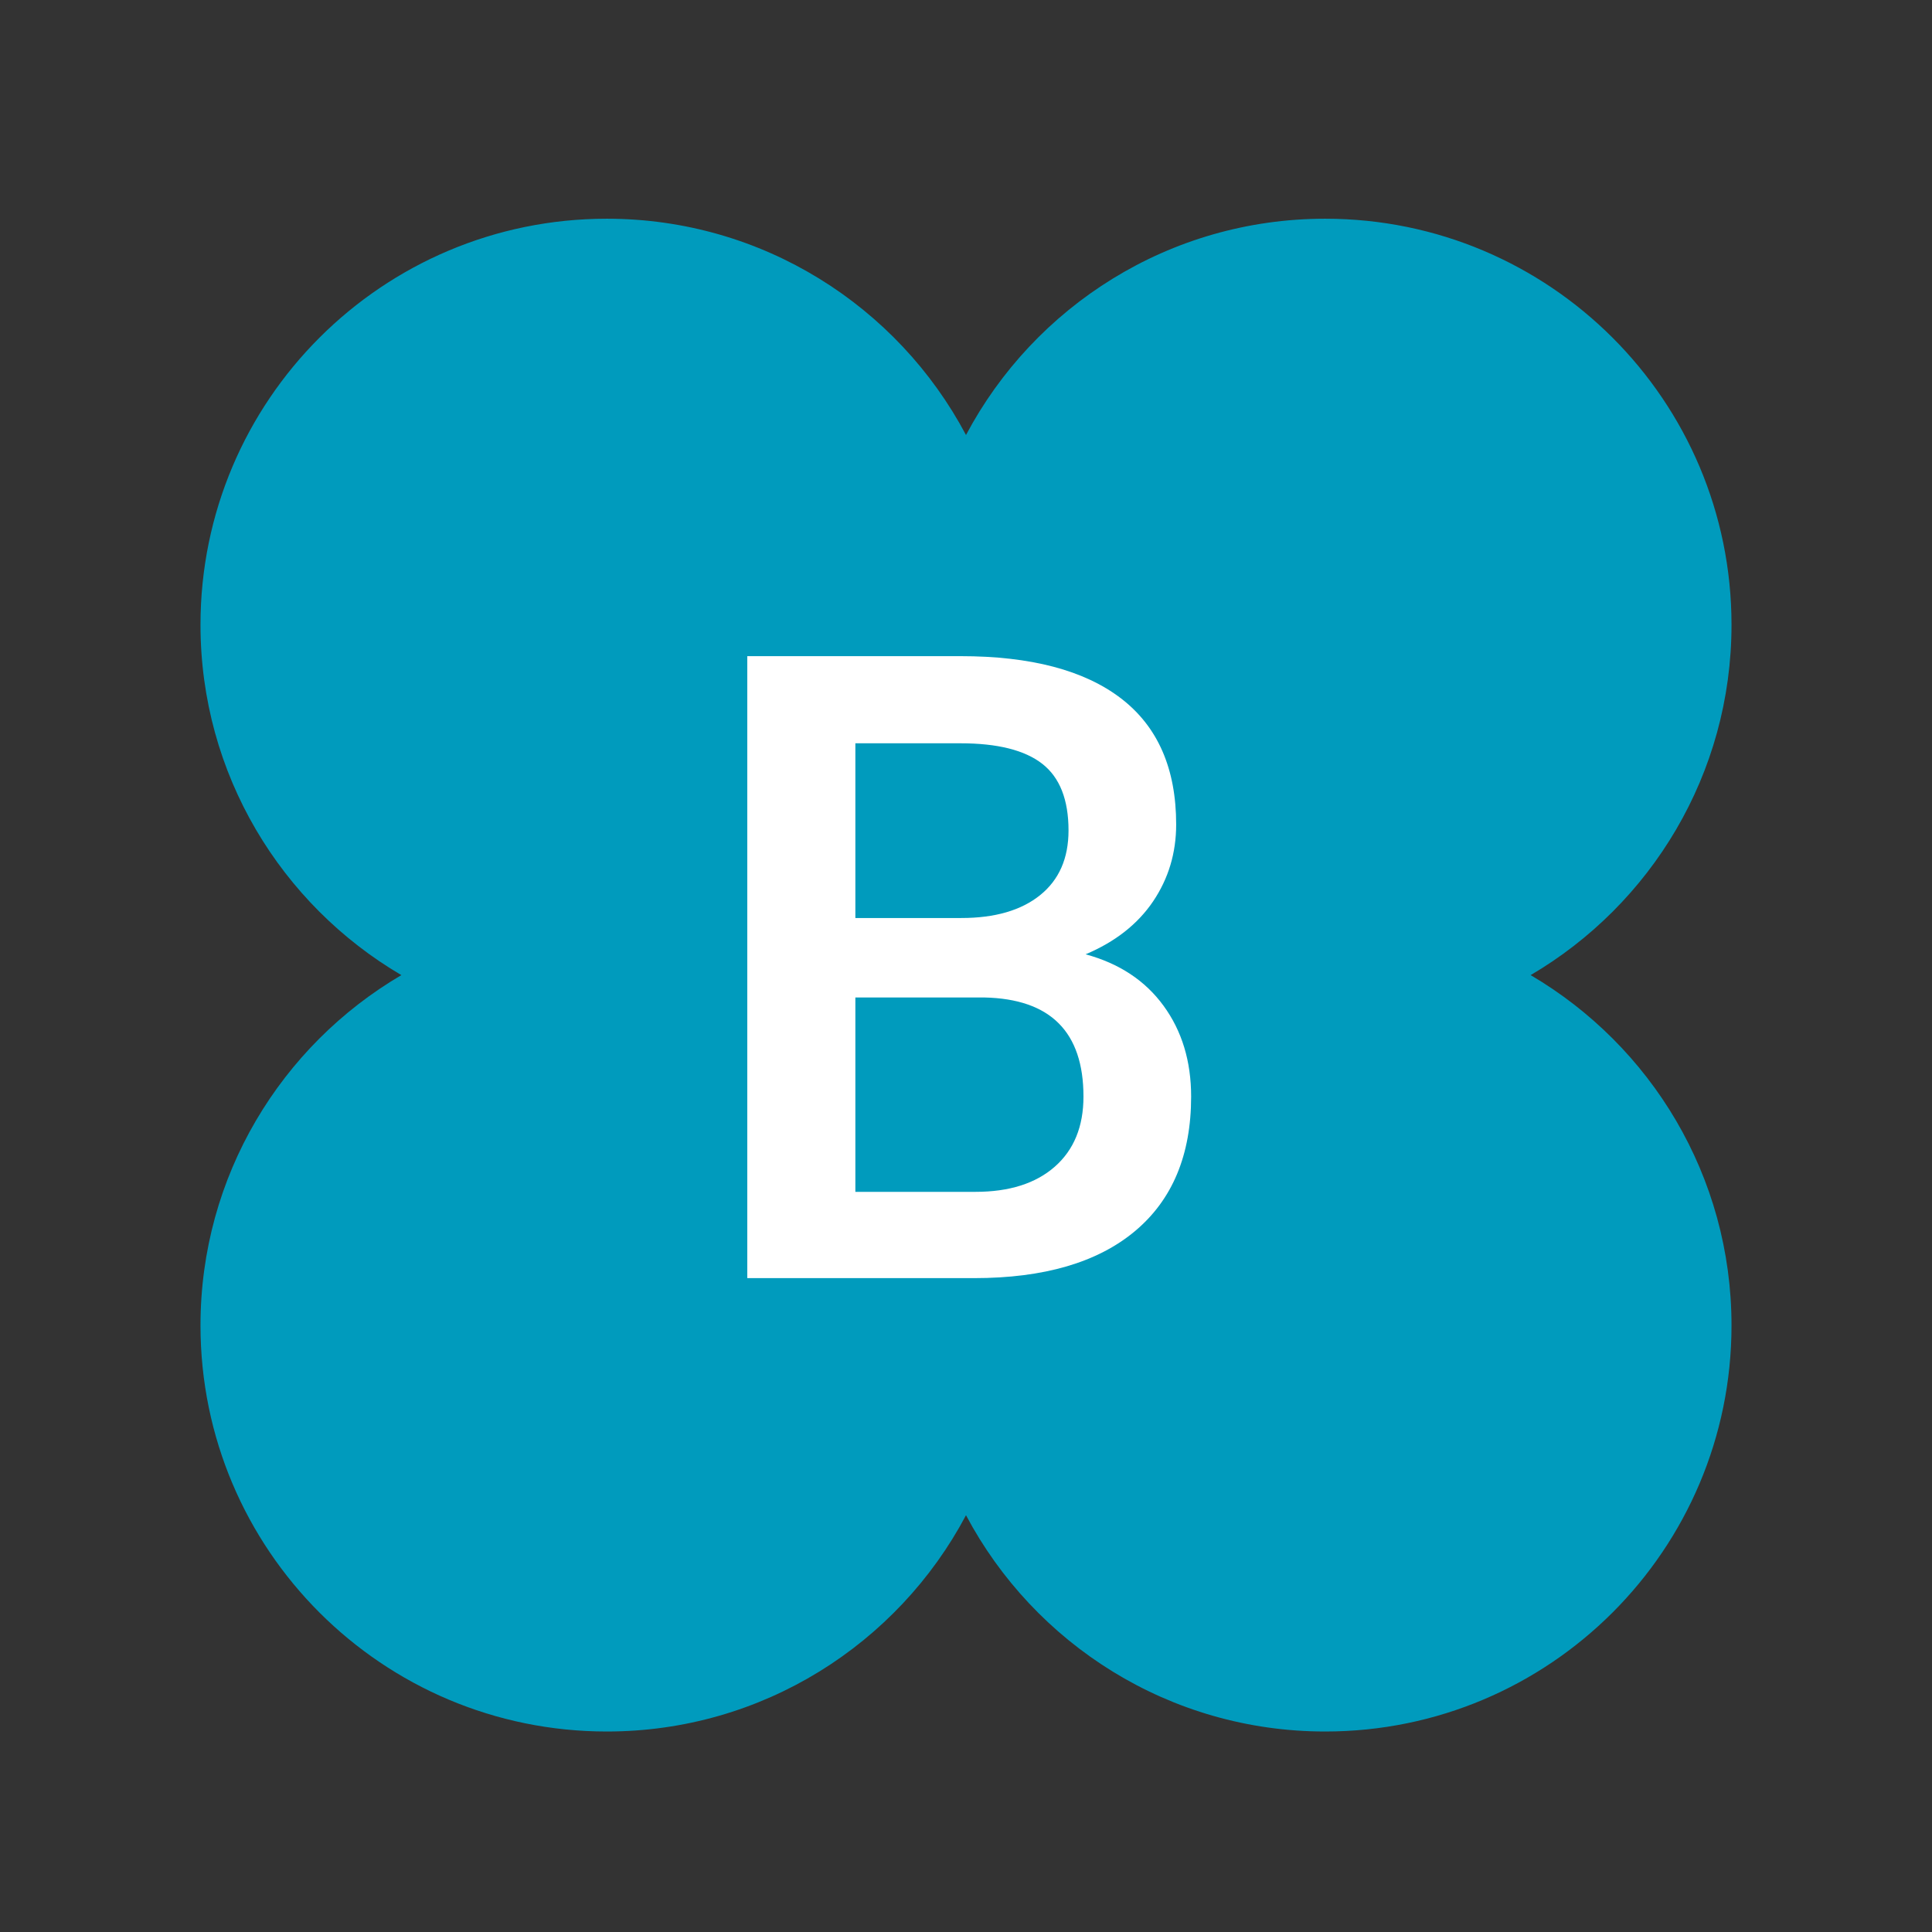 <?xml version="1.0" encoding="UTF-8"?>
<svg width="106px" height="106px" viewBox="0 0 106 106" version="1.1" xmlns="http://www.w3.org/2000/svg" xmlns:xlink="http://www.w3.org/1999/xlink">
    <rect x="0" y="0" width="106" height="106" fill="#333333" stroke="none"/>
    <title>4. Elements_Microillustrations/B_System</title>
    <g id="4.-Elements_Microillustrations/B_System" stroke="none" stroke-width="1" fill="none" fill-rule="evenodd">
        <path d="M83.979,53.5 C90.571,49.63 95,42.473 95,34.279 C95,21.975 85.02,12 72.708,12 C64.161,12 56.741,16.81 53,23.867 C49.259,16.81 41.839,12 33.292,12 C20.98,12 11,21.975 11,34.279 C11,42.473 15.429,49.63 22.021,53.5 C15.429,57.37 11,64.527 11,72.721 C11,85.025 20.98,95 33.292,95 C41.839,95 49.259,90.19 53,83.133 C56.741,90.19 64.161,95 72.708,95 C85.02,95 95,85.025 95,72.721 C95,64.527 90.571,57.37 83.979,53.5" id="Fill-4" fill="#009BBD"></path>
        <path d="M53.445,70.125 C57.273,70.125 60.215,69.266 62.27,67.547 C64.324,65.828 65.352,63.367 65.352,60.164 C65.352,58.227 64.848,56.566 63.84,55.184 C62.832,53.801 61.406,52.859 59.562,52.359 C61.188,51.672 62.422,50.703 63.266,49.453 C64.109,48.203 64.531,46.797 64.531,45.234 C64.531,42.172 63.523,39.867 61.508,38.32 C59.492,36.773 56.555,36 52.695,36 L52.695,36 L41,36 L41,70.125 L53.445,70.125 Z M52.742,50.367 L46.93,50.367 L46.93,40.781 L52.695,40.781 C54.727,40.781 56.223,41.156 57.184,41.906 C58.145,42.656 58.625,43.875 58.625,45.562 C58.625,47.094 58.105,48.277 57.066,49.113 C56.027,49.949 54.586,50.367 52.742,50.367 L52.742,50.367 Z M53.516,65.391 L46.93,65.391 L46.93,54.727 L54.008,54.727 C57.633,54.805 59.445,56.617 59.445,60.164 C59.445,61.805 58.922,63.086 57.875,64.008 C56.828,64.93 55.375,65.391 53.516,65.391 L53.516,65.391 Z" id="B" fill="#FFFFFF"></path>
    </g>
</svg>